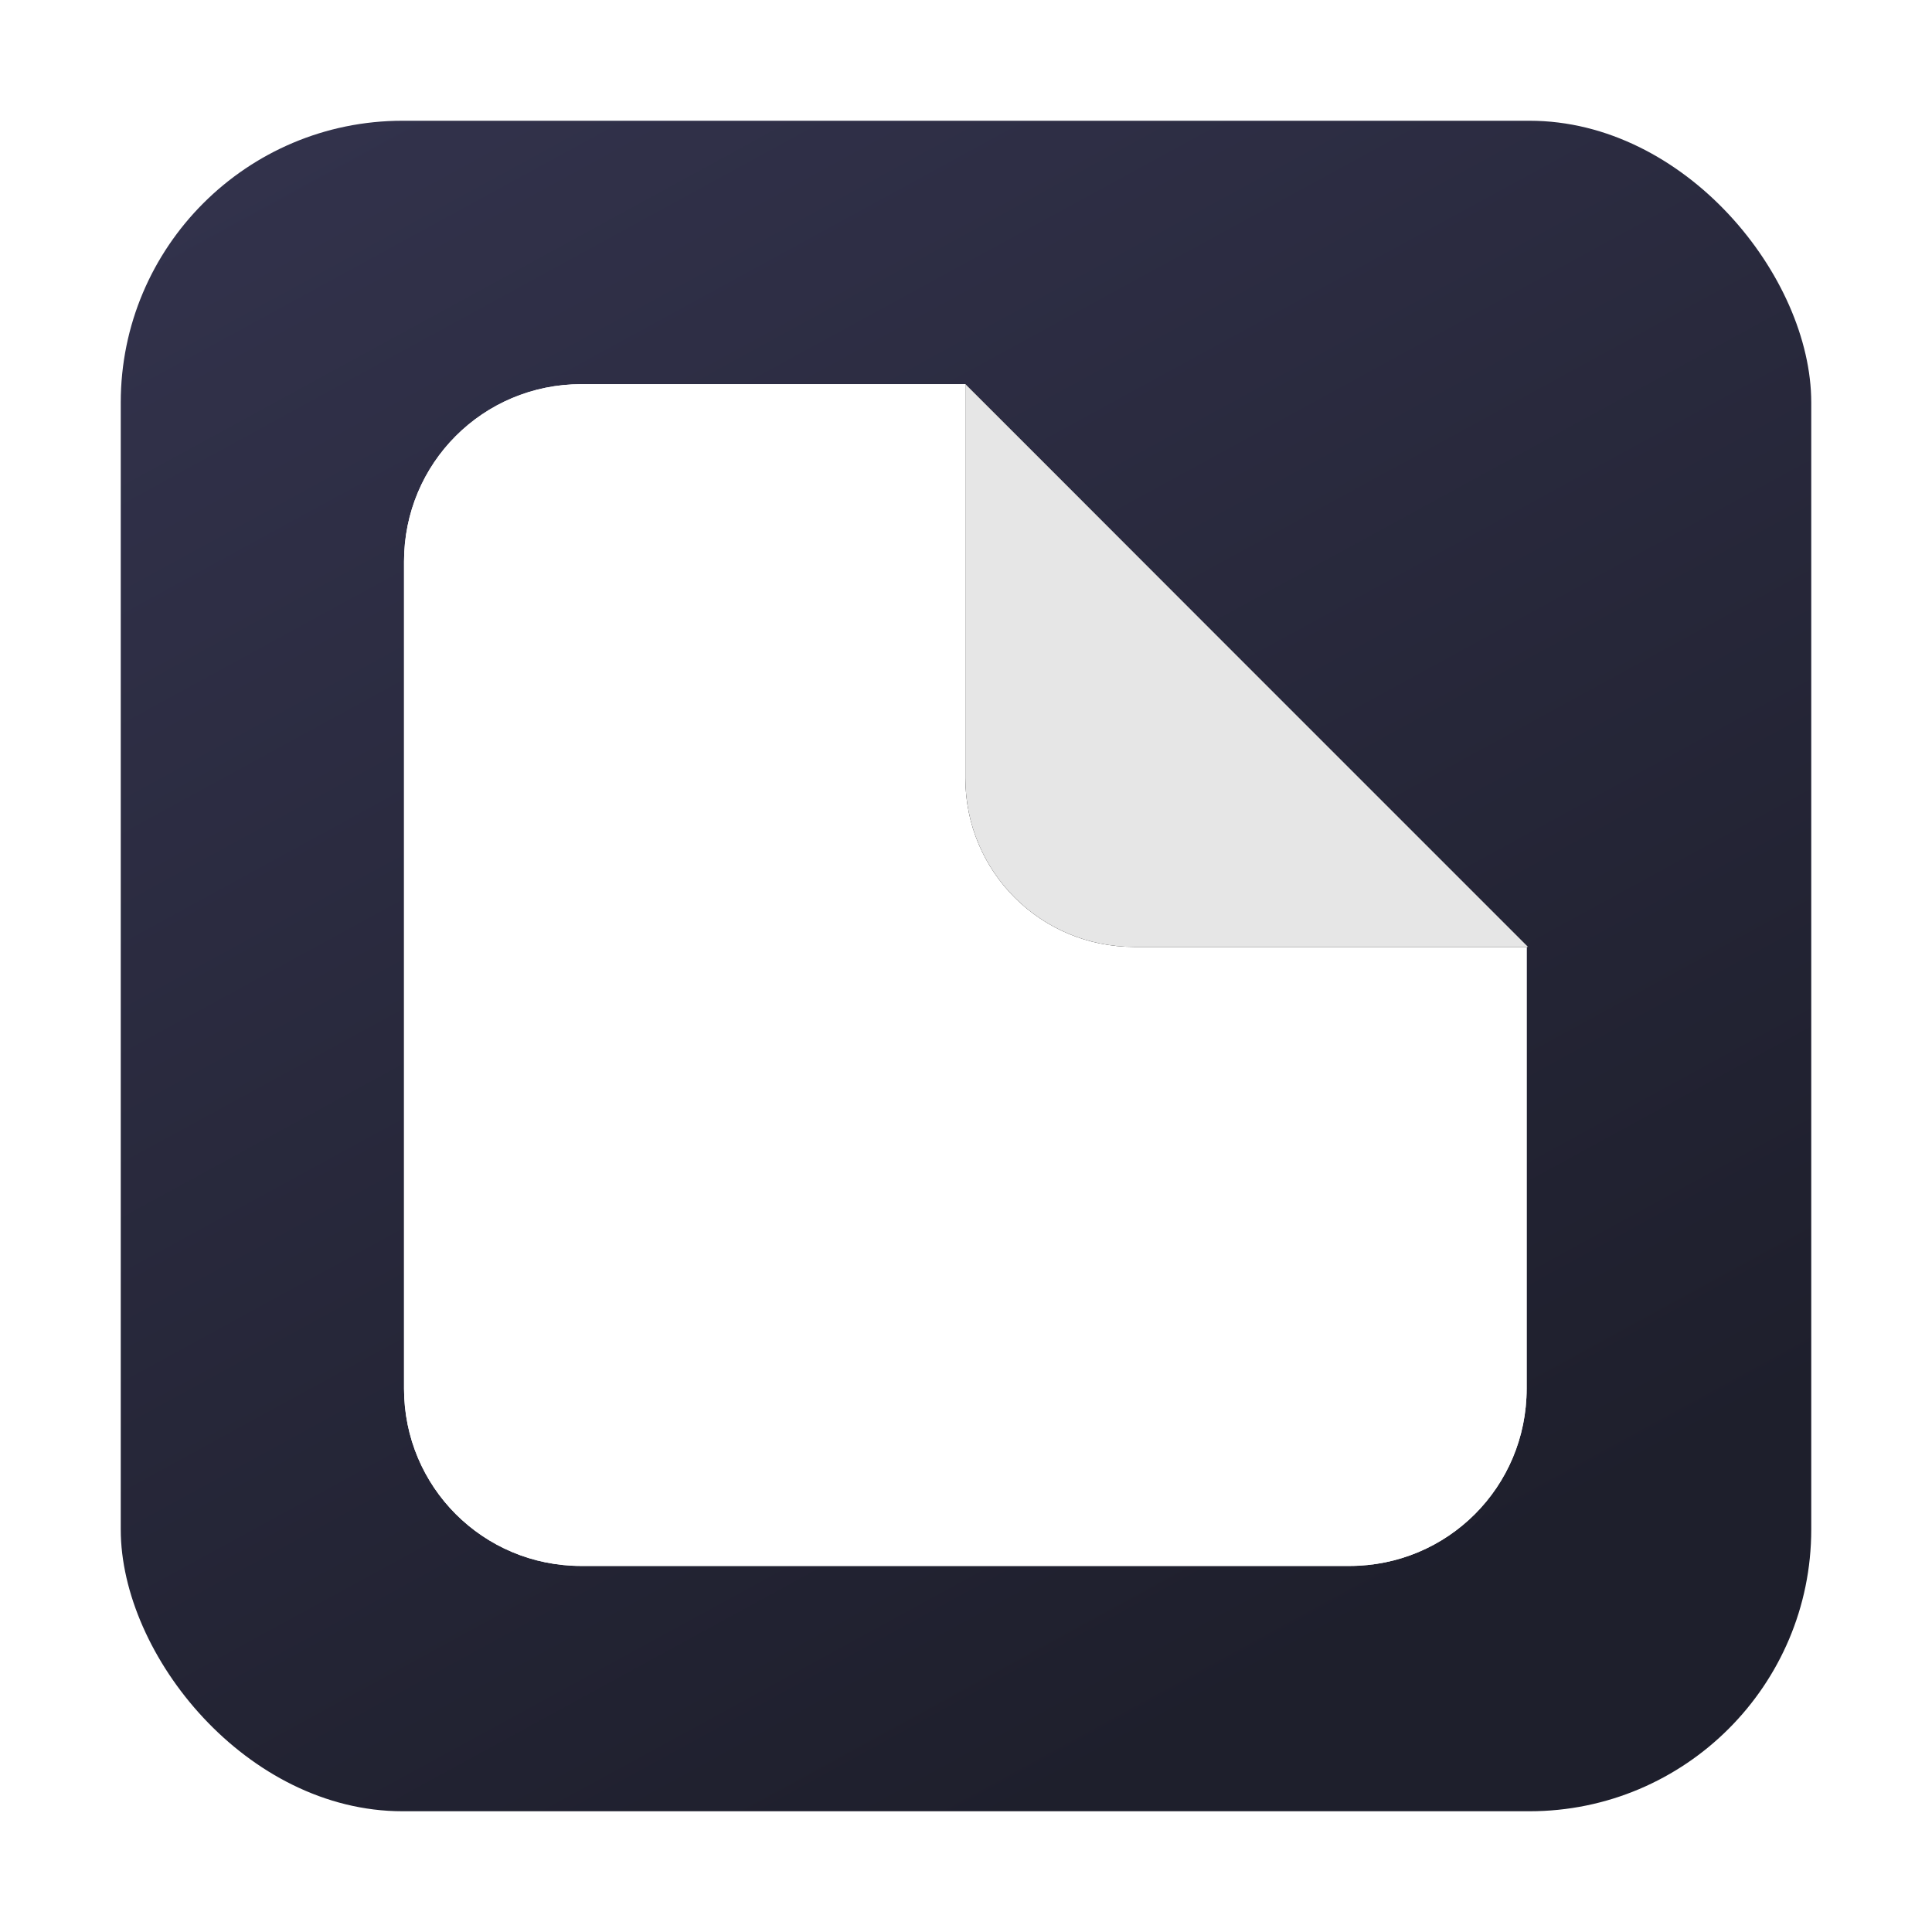 <?xml version="1.0" encoding="UTF-8" standalone="no"?>
<!-- Created with Inkscape (http://www.inkscape.org/) -->

<svg
   width="32"
   height="32"
   viewBox="0 0 32 32"
   version="1.1"
   id="svg5"
   inkscape:version="1.2.2 (732a01da63, 2022-12-09)"
   sodipodi:docname="darkwrite_icon.svg"
   inkscape:export-filename="darkwrite_icon.png"
   inkscape:export-xdpi="1536"
   inkscape:export-ydpi="1536"
   xmlns:inkscape="http://www.inkscape.org/namespaces/inkscape"
   xmlns:sodipodi="http://sodipodi.sourceforge.net/DTD/sodipodi-0.dtd"
   xmlns:xlink="http://www.w3.org/1999/xlink"
   xmlns="http://www.w3.org/2000/svg"
   xmlns:svg="http://www.w3.org/2000/svg">
  <sodipodi:namedview
     id="namedview7"
     pagecolor="#ffffff"
     bordercolor="#000000"
     borderopacity="0.25"
     inkscape:showpageshadow="2"
     inkscape:pageopacity="0.0"
     inkscape:pagecheckerboard="0"
     inkscape:deskcolor="#d1d1d1"
     inkscape:document-units="px"
     showgrid="true"
     showguides="false"
     inkscape:zoom="24.254233"
     inkscape:cx="16.100282"
     inkscape:cy="14.018172"
     inkscape:window-width="1920"
     inkscape:window-height="1009"
     inkscape:window-x="-8"
     inkscape:window-y="-8"
     inkscape:window-maximized="1"
     inkscape:current-layer="layer1">
    <inkscape:grid
       type="xygrid"
       id="grid9"
       visible="false"
       spacingx="1"
       spacingy="1"
       originx="-35"
       originy="0" />
  </sodipodi:namedview>
  <defs
     id="defs2">
    <linearGradient
       inkscape:collect="always"
       id="linearGradient4587">
      <stop
         style="stop-color:#1e1f2c;stop-opacity:1;"
         offset="0"
         id="stop4583" />
      <stop
         style="stop-color:#33334d;stop-opacity:1;"
         offset="1"
         id="stop4585" />
    </linearGradient>
    <inkscape:path-effect
       effect="powerclip"
       id="path-effect3385"
       is_visible="true"
       lpeversion="1"
       inverse="true"
       flatten="false"
       hide_clip="false"
       message="Use fill-rule evenodd on &lt;b&gt;fill and stroke&lt;/b&gt; dialog if no flatten result after convert clip to paths." />
    <filter
       style="color-interpolation-filters:sRGB"
       inkscape:label="Drop Shadow"
       id="filter1358"
       x="-0.12"
       y="-0.16"
       width="1.388"
       height="1.37">
      <feFlood
         flood-opacity="0.498"
         flood-color="rgb(0,0,0)"
         result="flood"
         id="feFlood1348" />
      <feComposite
         in="flood"
         in2="SourceGraphic"
         operator="in"
         result="composite1"
         id="feComposite1350" />
      <feGaussianBlur
         in="composite1"
         stdDeviation="1"
         result="blur"
         id="feGaussianBlur1352" />
      <feOffset
         dx="2"
         dy="2"
         result="offset"
         id="feOffset1354" />
      <feComposite
         in="SourceGraphic"
         in2="offset"
         operator="over"
         result="composite2"
         id="feComposite1356" />
    </filter>
    <filter
       style="color-interpolation-filters:sRGB"
       inkscape:label="Drop Shadow"
       id="filter1482"
       x="-0.116"
       y="-0.096"
       width="1.212"
       height="1.212">
      <feFlood
         flood-opacity="0.498"
         flood-color="rgb(0,0,0)"
         result="flood"
         id="feFlood1472" />
      <feComposite
         in="flood"
         in2="SourceGraphic"
         operator="in"
         result="composite1"
         id="feComposite1474" />
      <feGaussianBlur
         in="composite1"
         stdDeviation="0.4"
         result="blur"
         id="feGaussianBlur1476" />
      <feOffset
         dx="-0.2"
         dy="0.2"
         result="offset"
         id="feOffset1478" />
      <feComposite
         in="SourceGraphic"
         in2="offset"
         operator="over"
         result="composite2"
         id="feComposite1480" />
    </filter>
    <filter
       style="color-interpolation-filters:sRGB"
       inkscape:label="Drop Shadow"
       id="filter1358-1"
       x="-0.12"
       y="-0.16"
       width="1.388"
       height="1.37">
      <feFlood
         flood-opacity="0.498"
         flood-color="rgb(0,0,0)"
         result="flood"
         id="feFlood1348-6" />
      <feComposite
         in="flood"
         in2="SourceGraphic"
         operator="in"
         result="composite1"
         id="feComposite1350-6" />
      <feGaussianBlur
         in="composite1"
         stdDeviation="1"
         result="blur"
         id="feGaussianBlur1352-5" />
      <feOffset
         dx="2"
         dy="2"
         result="offset"
         id="feOffset1354-9" />
      <feComposite
         in="SourceGraphic"
         in2="offset"
         operator="over"
         result="composite2"
         id="feComposite1356-2" />
    </filter>
    <filter
       style="color-interpolation-filters:sRGB"
       inkscape:label="Drop Shadow"
       id="filter1482-6"
       x="-0.116"
       y="-0.096"
       width="1.212"
       height="1.212">
      <feFlood
         flood-opacity="0.498"
         flood-color="rgb(0,0,0)"
         result="flood"
         id="feFlood1472-9" />
      <feComposite
         in="flood"
         in2="SourceGraphic"
         operator="in"
         result="composite1"
         id="feComposite1474-4" />
      <feGaussianBlur
         in="composite1"
         stdDeviation="0.4"
         result="blur"
         id="feGaussianBlur1476-2" />
      <feOffset
         dx="-0.2"
         dy="0.2"
         result="offset"
         id="feOffset1478-8" />
      <feComposite
         in="SourceGraphic"
         in2="offset"
         operator="over"
         result="composite2"
         id="feComposite1480-6" />
    </filter>
    <clipPath
       clipPathUnits="userSpaceOnUse"
       id="clipPath3377">
      <path
         id="path3379"
         style="opacity:0.84;fill:#1a1a1a;stroke-width:2.152;stroke-linecap:round;stroke-linejoin:round"
         d="m 53,6 h 8 v 8 h -8 z" />
    </clipPath>
    <clipPath
       clipPathUnits="userSpaceOnUse"
       id="clipPath3381">
      <path
         id="path3383"
         style="display:block;opacity:0.84;fill:#1a1a1a;stroke-width:2.152;stroke-linecap:round;stroke-linejoin:round"
         d="m 53,6 h 8 v 8 h -8 z" />
    </clipPath>
    <filter
       style="color-interpolation-filters:sRGB"
       inkscape:label="Drop Shadow"
       id="filter1358-8"
       x="-0.12"
       y="-0.16"
       width="1.388"
       height="1.37">
      <feFlood
         flood-opacity="0.498"
         flood-color="rgb(0,0,0)"
         result="flood"
         id="feFlood1348-3" />
      <feComposite
         in="flood"
         in2="SourceGraphic"
         operator="in"
         result="composite1"
         id="feComposite1350-8" />
      <feGaussianBlur
         in="composite1"
         stdDeviation="1"
         result="blur"
         id="feGaussianBlur1352-8" />
      <feOffset
         dx="2"
         dy="2"
         result="offset"
         id="feOffset1354-94" />
      <feComposite
         in="SourceGraphic"
         in2="offset"
         operator="over"
         result="composite2"
         id="feComposite1356-0" />
    </filter>
    <filter
       style="color-interpolation-filters:sRGB"
       inkscape:label="Drop Shadow"
       id="filter1482-4"
       x="-0.116"
       y="-0.096"
       width="1.212"
       height="1.212">
      <feFlood
         flood-opacity="0.498"
         flood-color="rgb(0,0,0)"
         result="flood"
         id="feFlood1472-1" />
      <feComposite
         in="flood"
         in2="SourceGraphic"
         operator="in"
         result="composite1"
         id="feComposite1474-44" />
      <feGaussianBlur
         in="composite1"
         stdDeviation="0.4"
         result="blur"
         id="feGaussianBlur1476-6" />
      <feOffset
         dx="-0.2"
         dy="0.2"
         result="offset"
         id="feOffset1478-3" />
      <feComposite
         in="SourceGraphic"
         in2="offset"
         operator="over"
         result="composite2"
         id="feComposite1480-9" />
    </filter>
    <filter
       inkscape:collect="always"
       style="color-interpolation-filters:sRGB"
       id="filter4365"
       x="-0.141"
       y="-0.141"
       width="1.281"
       height="1.281">
      <feGaussianBlur
         inkscape:collect="always"
         stdDeviation="0.546"
         id="feGaussianBlur4367" />
    </filter>
    <clipPath
       clipPathUnits="userSpaceOnUse"
       id="clipPath4503">
      <path
         id="path4505"
         style="fill:#ffffff;stroke-width:0.979"
         d="m 60.501,15 -10e-7,7.317 c 0,1.627 -1.309,2.936 -2.936,2.936 H 44.843 c -1.627,0 -2.936,-1.309 -2.936,-2.936 V 8.615 c 0,-1.627 1.309,-2.936 2.936,-2.936 v 0 h 6.361" />
    </clipPath>
    <clipPath
       clipPathUnits="userSpaceOnUse"
       id="clipPath4507">
      <path
         id="path4509"
         style="fill:#ffffff;stroke-width:0.979"
         d="m 60.501,15 -10e-7,7.317 c 0,1.627 -1.309,2.936 -2.936,2.936 H 44.843 c -1.627,0 -2.936,-1.309 -2.936,-2.936 V 8.615 c 0,-1.627 1.309,-2.936 2.936,-2.936 v 0 h 6.361" />
    </clipPath>
    <clipPath
       clipPathUnits="userSpaceOnUse"
       id="clipPath4511">
      <path
         id="path4513"
         style="fill:#ffffff;stroke-width:0.979"
         d="m 60.501,15 -10e-7,7.317 c 0,1.627 -1.309,2.936 -2.936,2.936 H 44.843 c -1.627,0 -2.936,-1.309 -2.936,-2.936 V 8.615 c 0,-1.627 1.309,-2.936 2.936,-2.936 v 0 h 6.361" />
    </clipPath>
    <clipPath
       clipPathUnits="userSpaceOnUse"
       id="clipPath4515">
      <path
         id="path4517"
         style="fill:#ffffff;stroke-width:0.979"
         d="m 60.501,15 -10e-7,7.317 c 0,1.627 -1.309,2.936 -2.936,2.936 H 44.843 c -1.627,0 -2.936,-1.309 -2.936,-2.936 V 8.615 c 0,-1.627 1.309,-2.936 2.936,-2.936 v 0 h 6.361" />
    </clipPath>
    <clipPath
       clipPathUnits="userSpaceOnUse"
       id="clipPath4519">
      <path
         id="path4521"
         style="fill:#ffffff;stroke-width:0.979"
         d="m 60.501,15 -10e-7,7.317 c 0,1.627 -1.309,2.936 -2.936,2.936 H 44.843 c -1.627,0 -2.936,-1.309 -2.936,-2.936 V 8.615 c 0,-1.627 1.309,-2.936 2.936,-2.936 v 0 h 6.361" />
    </clipPath>
    <linearGradient
       inkscape:collect="always"
       xlink:href="#linearGradient4587"
       id="linearGradient4655"
       x1="17.289"
       y1="30"
       x2="2"
       y2="2"
       gradientUnits="userSpaceOnUse"
       gradientTransform="translate(35)" />
    <filter
       style="color-interpolation-filters:sRGB"
       inkscape:label="Drop Shadow"
       id="filter5222"
       x="-0.064"
       y="-0.061"
       width="1.129"
       height="1.138">
      <feFlood
         flood-opacity="0.98"
         flood-color="rgb(0,0,0)"
         result="flood"
         id="feFlood5212" />
      <feComposite
         in="flood"
         in2="SourceGraphic"
         operator="in"
         result="composite1"
         id="feComposite5214" />
      <feGaussianBlur
         in="composite1"
         stdDeviation="0.5"
         result="blur"
         id="feGaussianBlur5216" />
      <feOffset
         dx="0"
         dy="0.3"
         result="offset"
         id="feOffset5218" />
      <feComposite
         in="SourceGraphic"
         in2="offset"
         operator="over"
         result="composite2"
         id="feComposite5220" />
    </filter>
    <filter
       style="color-interpolation-filters:sRGB;"
       inkscape:label="Drop Shadow"
       id="filter7019"
       x="-0.043"
       y="-0.043"
       width="1.086"
       height="1.107">
      <feFlood
         flood-opacity="1"
         flood-color="rgb(0,0,0)"
         result="flood"
         id="feFlood7009" />
      <feComposite
         in="flood"
         in2="SourceGraphic"
         operator="in"
         result="composite1"
         id="feComposite7011" />
      <feGaussianBlur
         in="composite1"
         stdDeviation="0.5"
         result="blur"
         id="feGaussianBlur7013" />
      <feOffset
         dx="0"
         dy="0.6"
         result="offset"
         id="feOffset7015" />
      <feComposite
         in="SourceGraphic"
         in2="offset"
         operator="over"
         result="composite2"
         id="feComposite7017" />
    </filter>
  </defs>
  <g
     inkscape:label="Layer 1"
     inkscape:groupmode="layer"
     id="layer1"
     transform="translate(-35)">
    <rect
       style="fill:url(#linearGradient4655);fill-opacity:1;stroke-width:0.933"
       id="rect115-5"
       width="28"
       height="28"
       x="37"
       y="2"
       ry="4.667" />
    <path
       id="path1303-4"
       style="fill:#ffffff;stroke-width:0.979"
       d="m 60.501,14.976 1e-6,0.024"
       clip-path="url(#clipPath4519)" />
    <path
       id="path1303-5"
       style="fill:#ffffff;stroke-width:0.979"
       d="m 60.501,14.976 1e-6,0.024"
       clip-path="url(#clipPath4507)" />
    <g
       id="g4667"
       transform="translate(-0.215,0.384)"
       style="filter:url(#filter5222)">
      <path
         id="path4471"
         style="fill:#ffffff;stroke-width:0.979"
         d="m 60.501,15 -10e-7,7.317 c 0,1.627 -1.309,2.936 -2.936,2.936 H 44.843 c -1.627,0 -2.936,-1.309 -2.936,-2.936 V 8.615 c 0,-1.627 1.309,-2.936 2.936,-2.936 v 0 h 6.361" />
      <path
         id="rect279-9"
         style="fill:#ffffff;stroke-width:0.979"
         d="m 60.501,15 -10e-7,7.317 c 0,1.627 -1.309,2.936 -2.936,2.936 H 44.843 c -1.627,0 -2.936,-1.309 -2.936,-2.936 V 8.615 c 0,-1.627 1.309,-2.936 2.936,-2.936 v 0 h 6.361" />
      <path
         id="path1299-5"
         style="fill:#ffffff;stroke-width:0.979"
         d="m 51.204,5.679 h 6.361"
         clip-path="url(#clipPath4515)" />
      <path
         id="path4363"
         style="fill:#000000;stroke-width:0.932;filter:url(#filter4365)"
         d="M 57.728,15 H 54 c -1.549,0 -2.796,-1.247 -2.796,-2.796 V 5.679 c 3.098,0 3.098,0 0,0 L 55.864,10.34 60.524,15 Z"
         sodipodi:nodetypes="sssccccs"
         clip-path="url(#clipPath4511)" />
      <path
         id="path1299-1"
         style="fill:#ffffff;stroke-width:0.979"
         d="m 51.204,5.679 h 6.361"
         clip-path="url(#clipPath4503)" />
      <path
         id="path1296-8"
         style="fill:#e6e6e6;stroke-width:0.932"
         d="M 57.728,15 H 54 c -1.549,0 -2.796,-1.247 -2.796,-2.796 V 5.679 c 3.098,0 3.098,0 0,0 L 55.864,10.34 60.524,15 Z"
         sodipodi:nodetypes="sssccccs" />
    </g>
  </g>
</svg>
